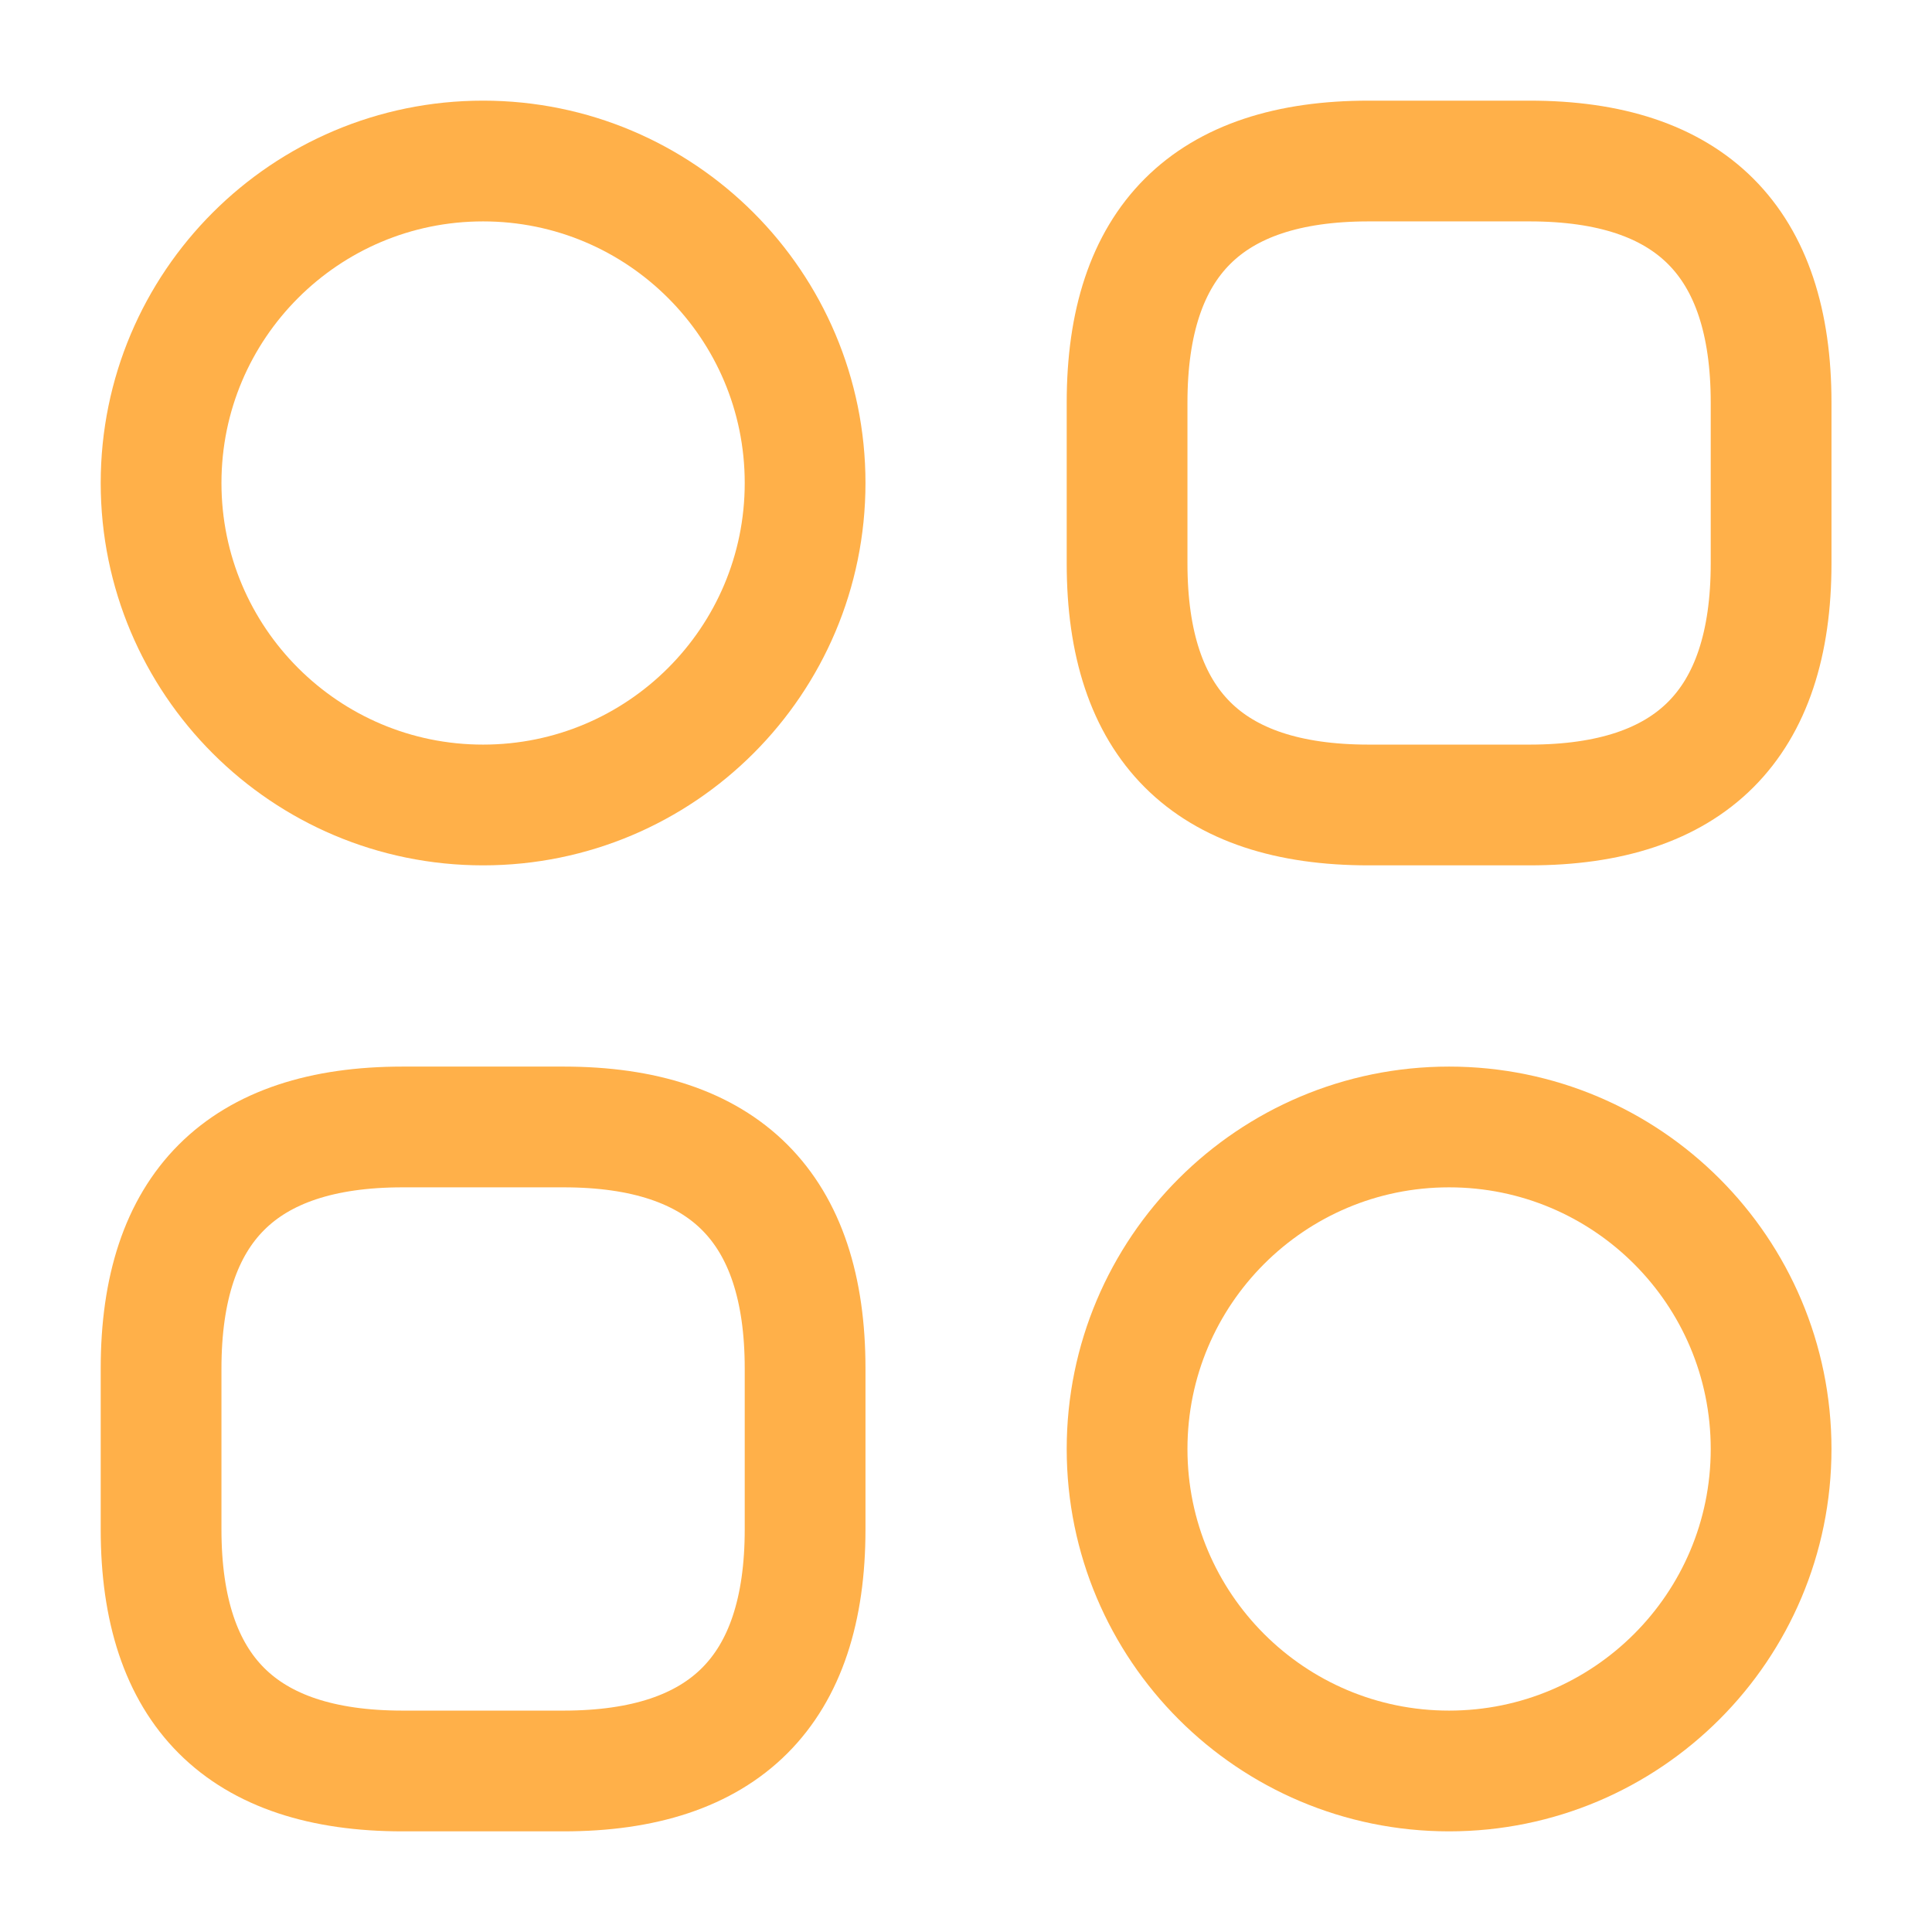 <svg width="32" height="32" viewBox="0 0 32 32" fill="none" xmlns="http://www.w3.org/2000/svg">
<path d="M22.668 13.333H25.335C28.001 13.333 29.335 12 29.335 9.333V6.667C29.335 4 28.001 2.667 25.335 2.667H22.668C20.001 2.667 18.668 4 18.668 6.667V9.333C18.668 12 20.001 13.333 22.668 13.333Z" stroke="#FFB049" stroke-width="2" stroke-miterlimit="10" stroke-linecap="round" stroke-linejoin="round"/>
<path d="M6.668 29.333H9.335C12.001 29.333 13.335 28 13.335 25.333V22.666C13.335 20 12.001 18.666 9.335 18.666H6.668C4.001 18.666 2.668 20 2.668 22.666V25.333C2.668 28 4.001 29.333 6.668 29.333Z" stroke="#FFB049" stroke-width="2" stroke-miterlimit="10" stroke-linecap="round" stroke-linejoin="round"/>
<path d="M8.001 13.333C10.947 13.333 13.335 10.945 13.335 8C13.335 5.054 10.947 2.667 8.001 2.667C5.056 2.667 2.668 5.054 2.668 8C2.668 10.945 5.056 13.333 8.001 13.333Z" stroke="#FFB049" stroke-width="2" stroke-miterlimit="10" stroke-linecap="round" stroke-linejoin="round"/>
<path d="M24.001 29.333C26.947 29.333 29.335 26.945 29.335 24C29.335 21.054 26.947 18.666 24.001 18.666C21.056 18.666 18.668 21.054 18.668 24C18.668 26.945 21.056 29.333 24.001 29.333Z" stroke="#FFB049" stroke-width="2" stroke-miterlimit="10" stroke-linecap="round" stroke-linejoin="round"/>
</svg>
